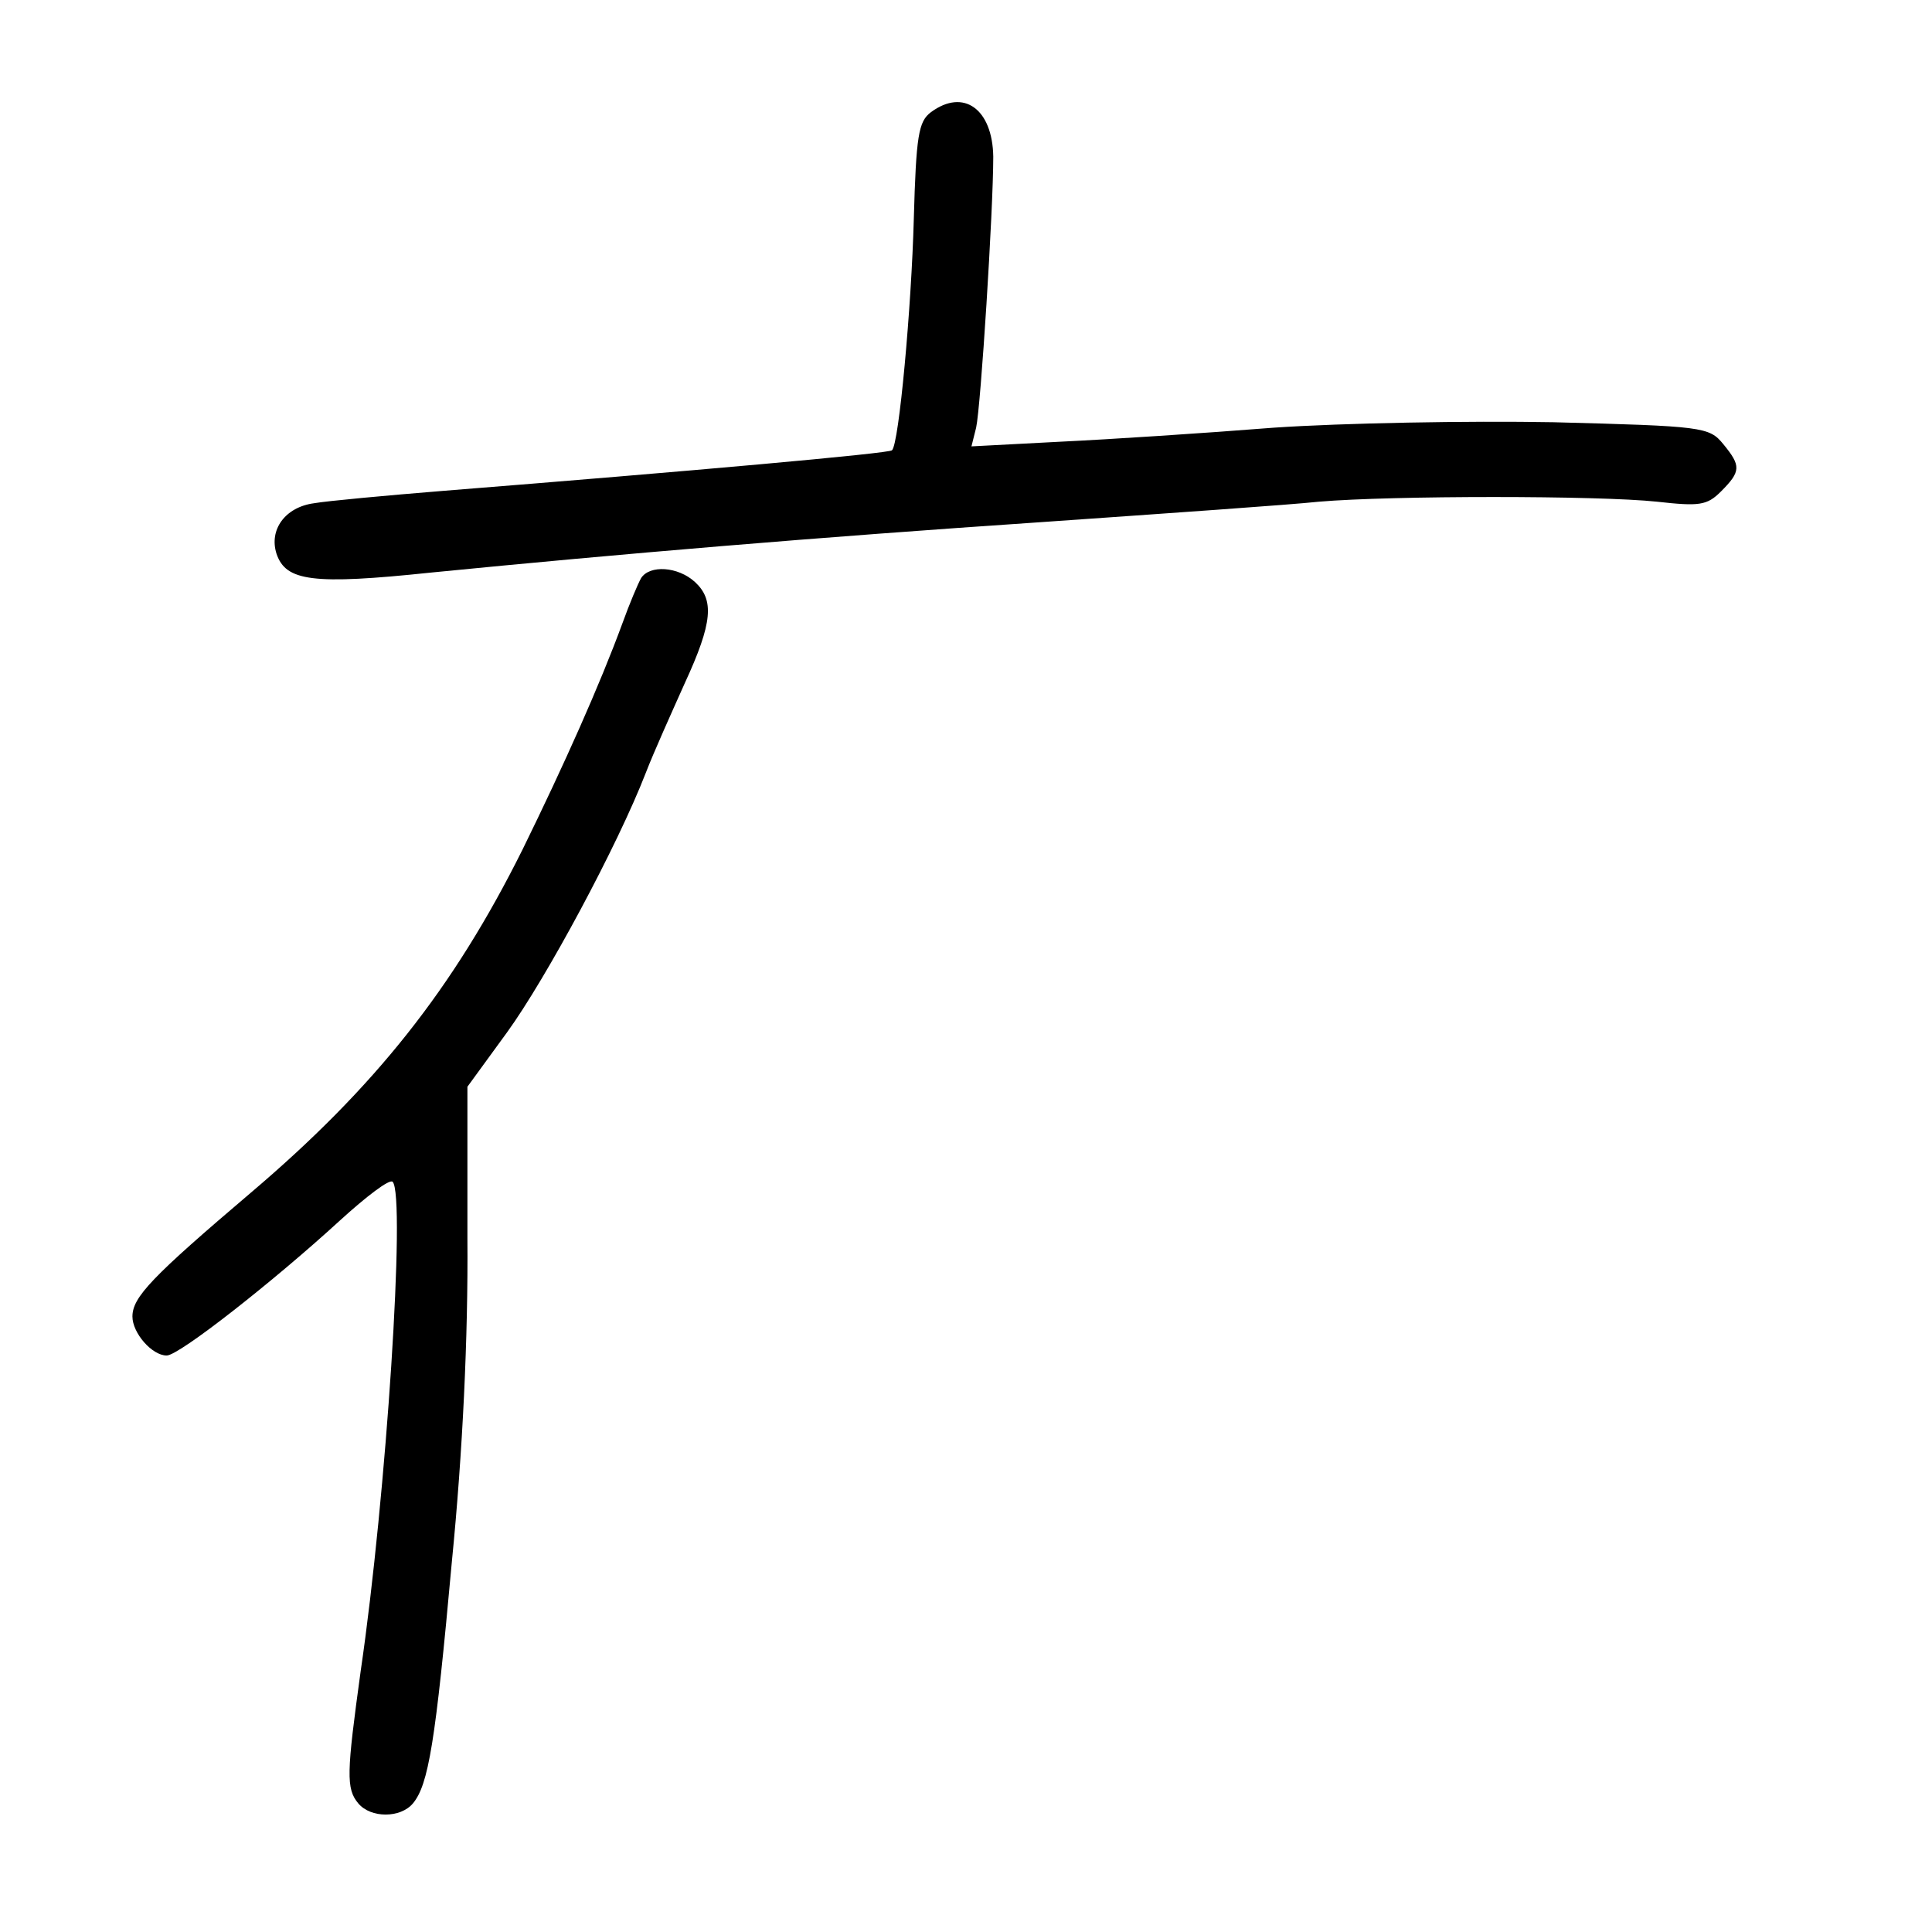 <?xml version="1.0" standalone="no"?>
<!DOCTYPE svg PUBLIC "-//W3C//DTD SVG 20010904//EN"
 "http://www.w3.org/TR/2001/REC-SVG-20010904/DTD/svg10.dtd">
<svg version="1.0" xmlns="http://www.w3.org/2000/svg"
 width="248pt" height="248pt" viewBox="0 0 248 248"
 preserveAspectRatio="xMidYMid meet">
<g transform="translate(0,248) scale(0.1,-0.1)"
fill="#000000" stroke="none">
<path d="M1195 2336 c-16 -12 -19 -30 -22 -137 -3 -113 -19 -289 -28 -297 -3
-4 -261 -27 -575 -52 -74 -6 -150 -13 -167 -16 -37 -5 -58 -34 -48 -65 12 -35
46 -40 198 -24 243 24 491 45 787 65 157 11 316 22 353 26 94 8 359 8 434 0
54 -6 64 -5 82 13 26 26 26 33 3 61 -18 22 -26 23 -218 28 -109 2 -271 -1
-359 -7 -88 -7 -211 -15 -274 -18 l-114 -6 6 24 c6 27 22 279 22 348 -1 61
-38 88 -80 57z"/>
<path d="M823 1738 c-4 -7 -15 -33 -24 -58 -29 -79 -75 -182 -128 -290 -89
-179 -190 -306 -349 -441 -127 -108 -152 -134 -152 -159 0 -21 25 -50 44 -50
16 0 138 96 222 173 34 31 64 54 68 50 17 -17 -8 -403 -41 -628 -18 -131 -19
-151 -3 -170 16 -19 54 -19 70 0 20 24 29 78 50 310 14 141 21 290 20 415 l0
195 51 70 c50 69 142 240 178 333 10 26 33 77 50 115 36 78 38 107 13 130 -22
20 -58 22 -69 5z"/>
</g>
</svg>
